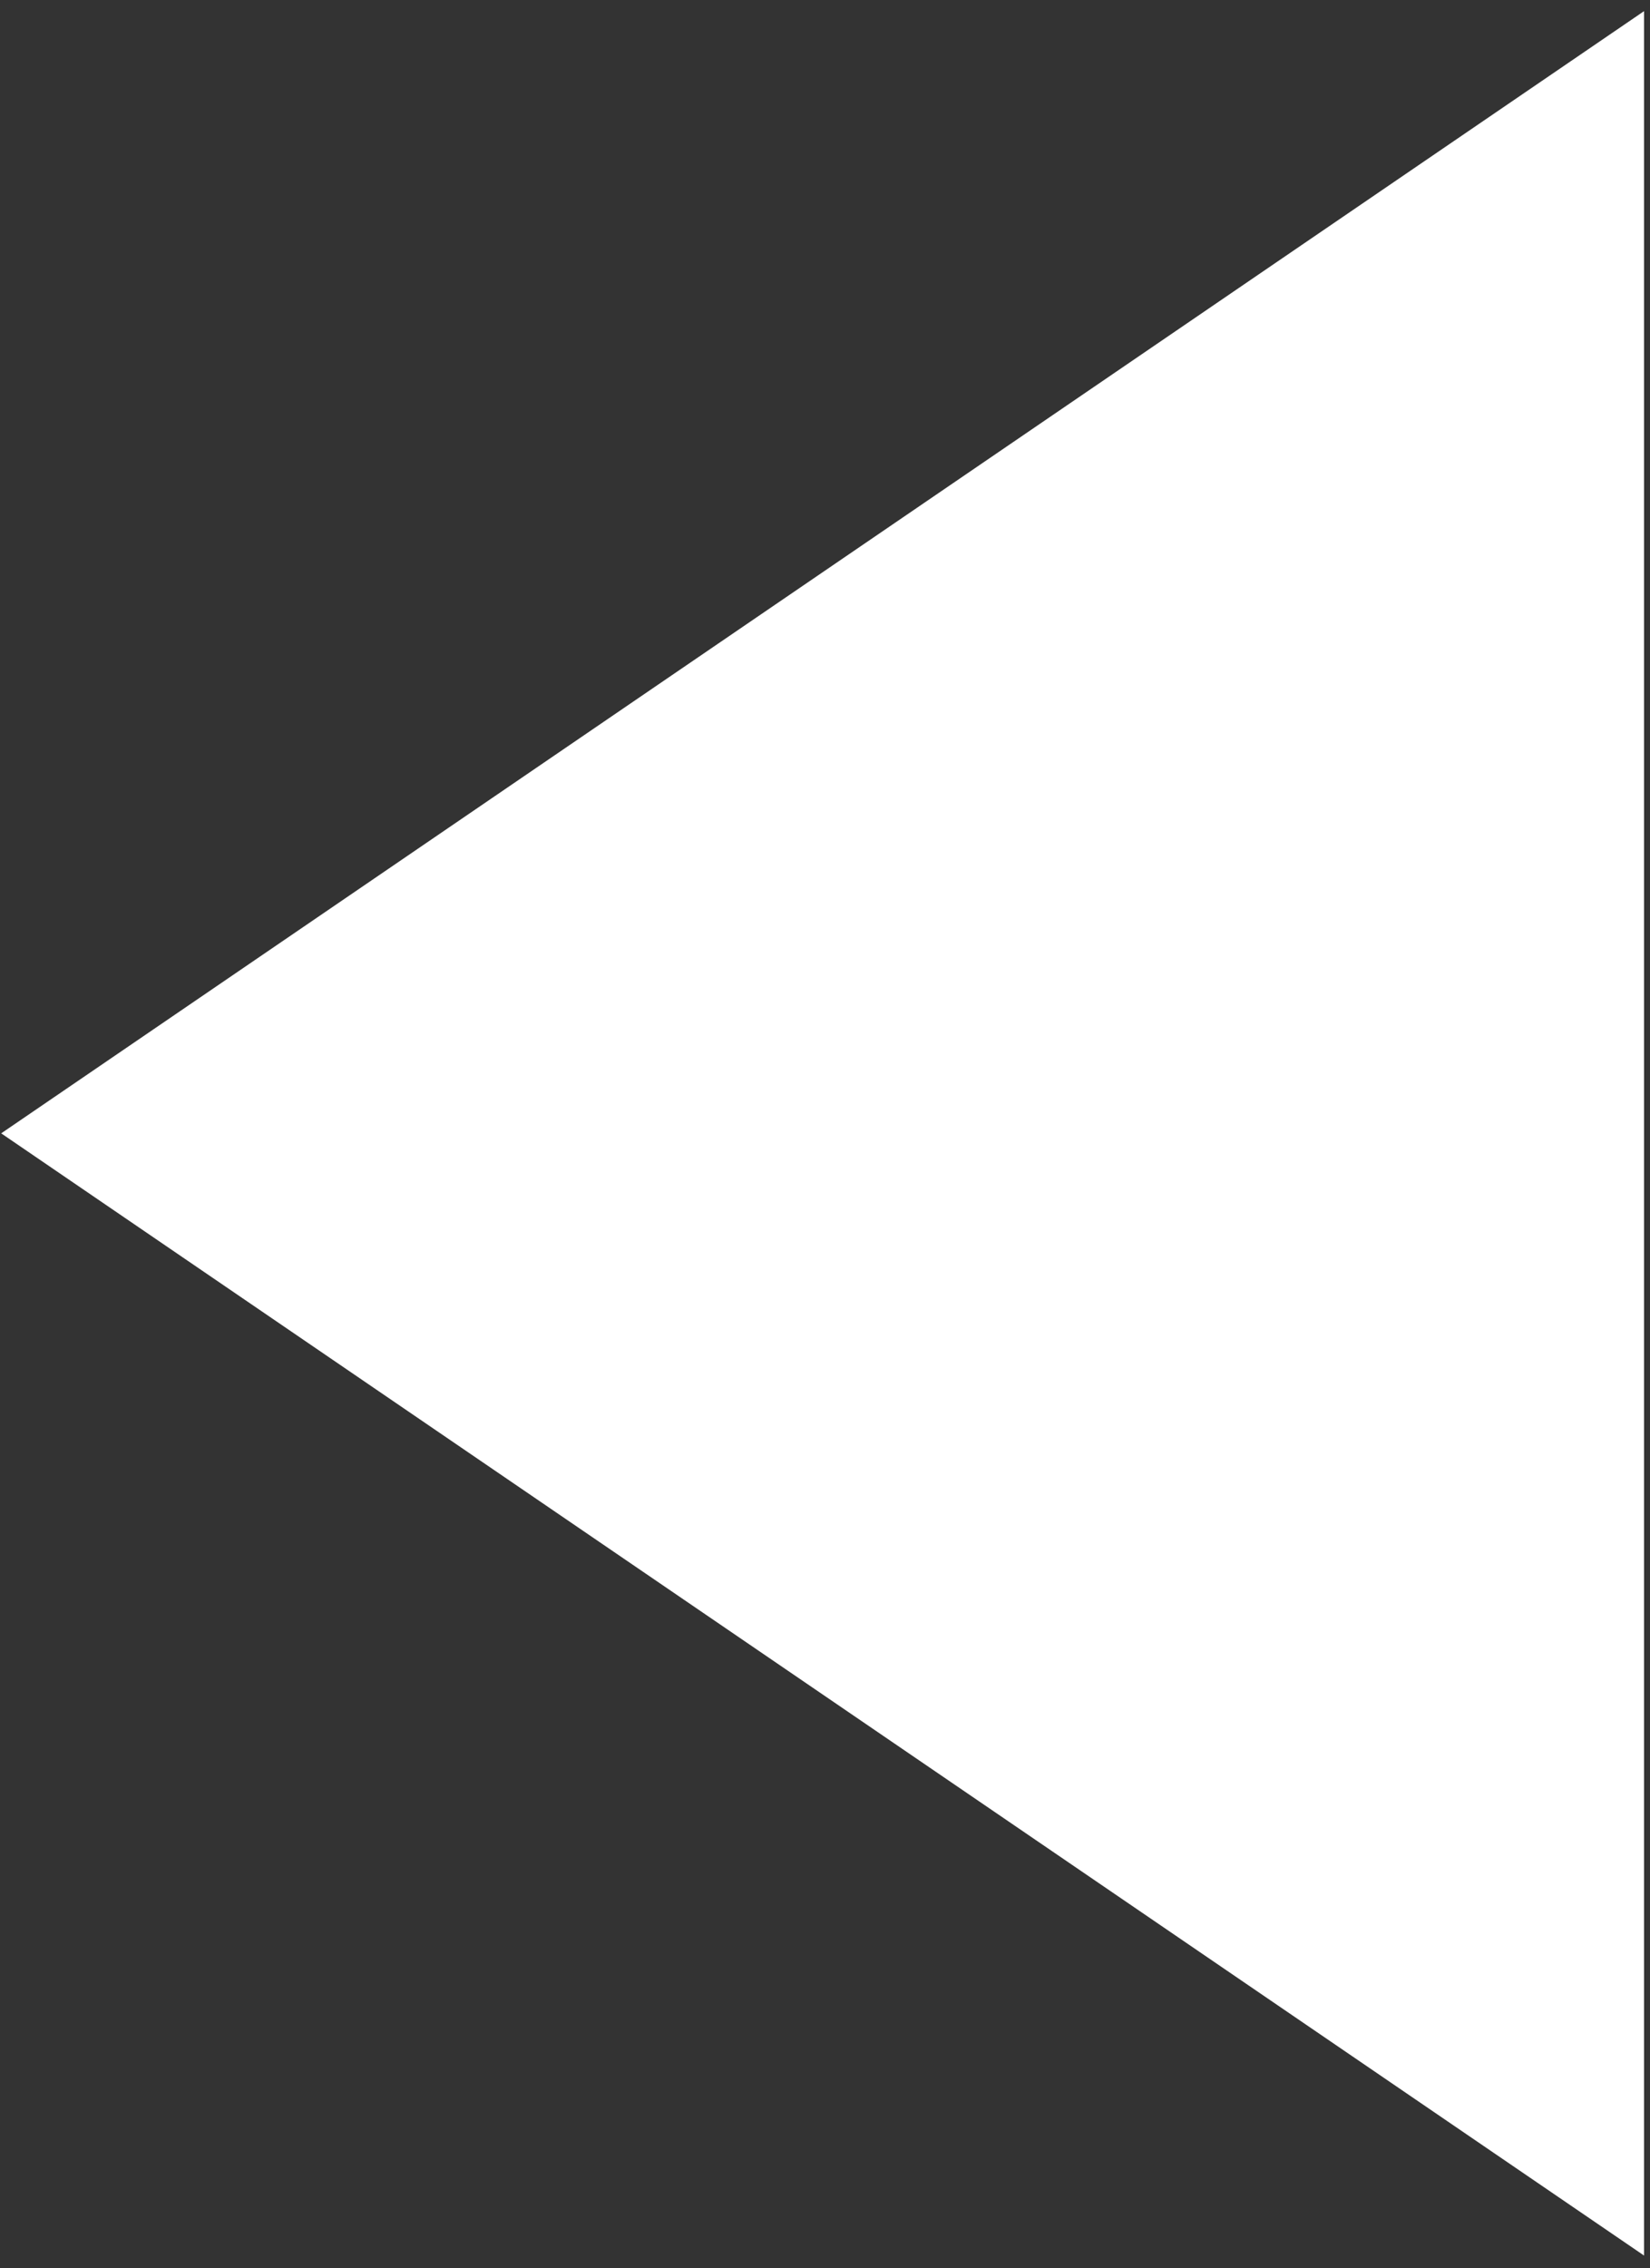 <svg id="TURN_RIGHT" data-name="TURN RIGHT" xmlns="http://www.w3.org/2000/svg" width="139" height="191" viewBox="0 0 139 191">
  <rect x="0" y="0" width="139" height="191" fill="#333333" stroke="none"/>
  <defs>
    <style>
      .cls-1 {
        fill: #fff;
        fill-rule: evenodd;
      }
    </style>
  </defs>
  <path id="Triangle_1025" data-name="Triangle 1025" class="cls-1" d="M0.1,95.438l138.4,94.5v-189Z"/>
</svg>
